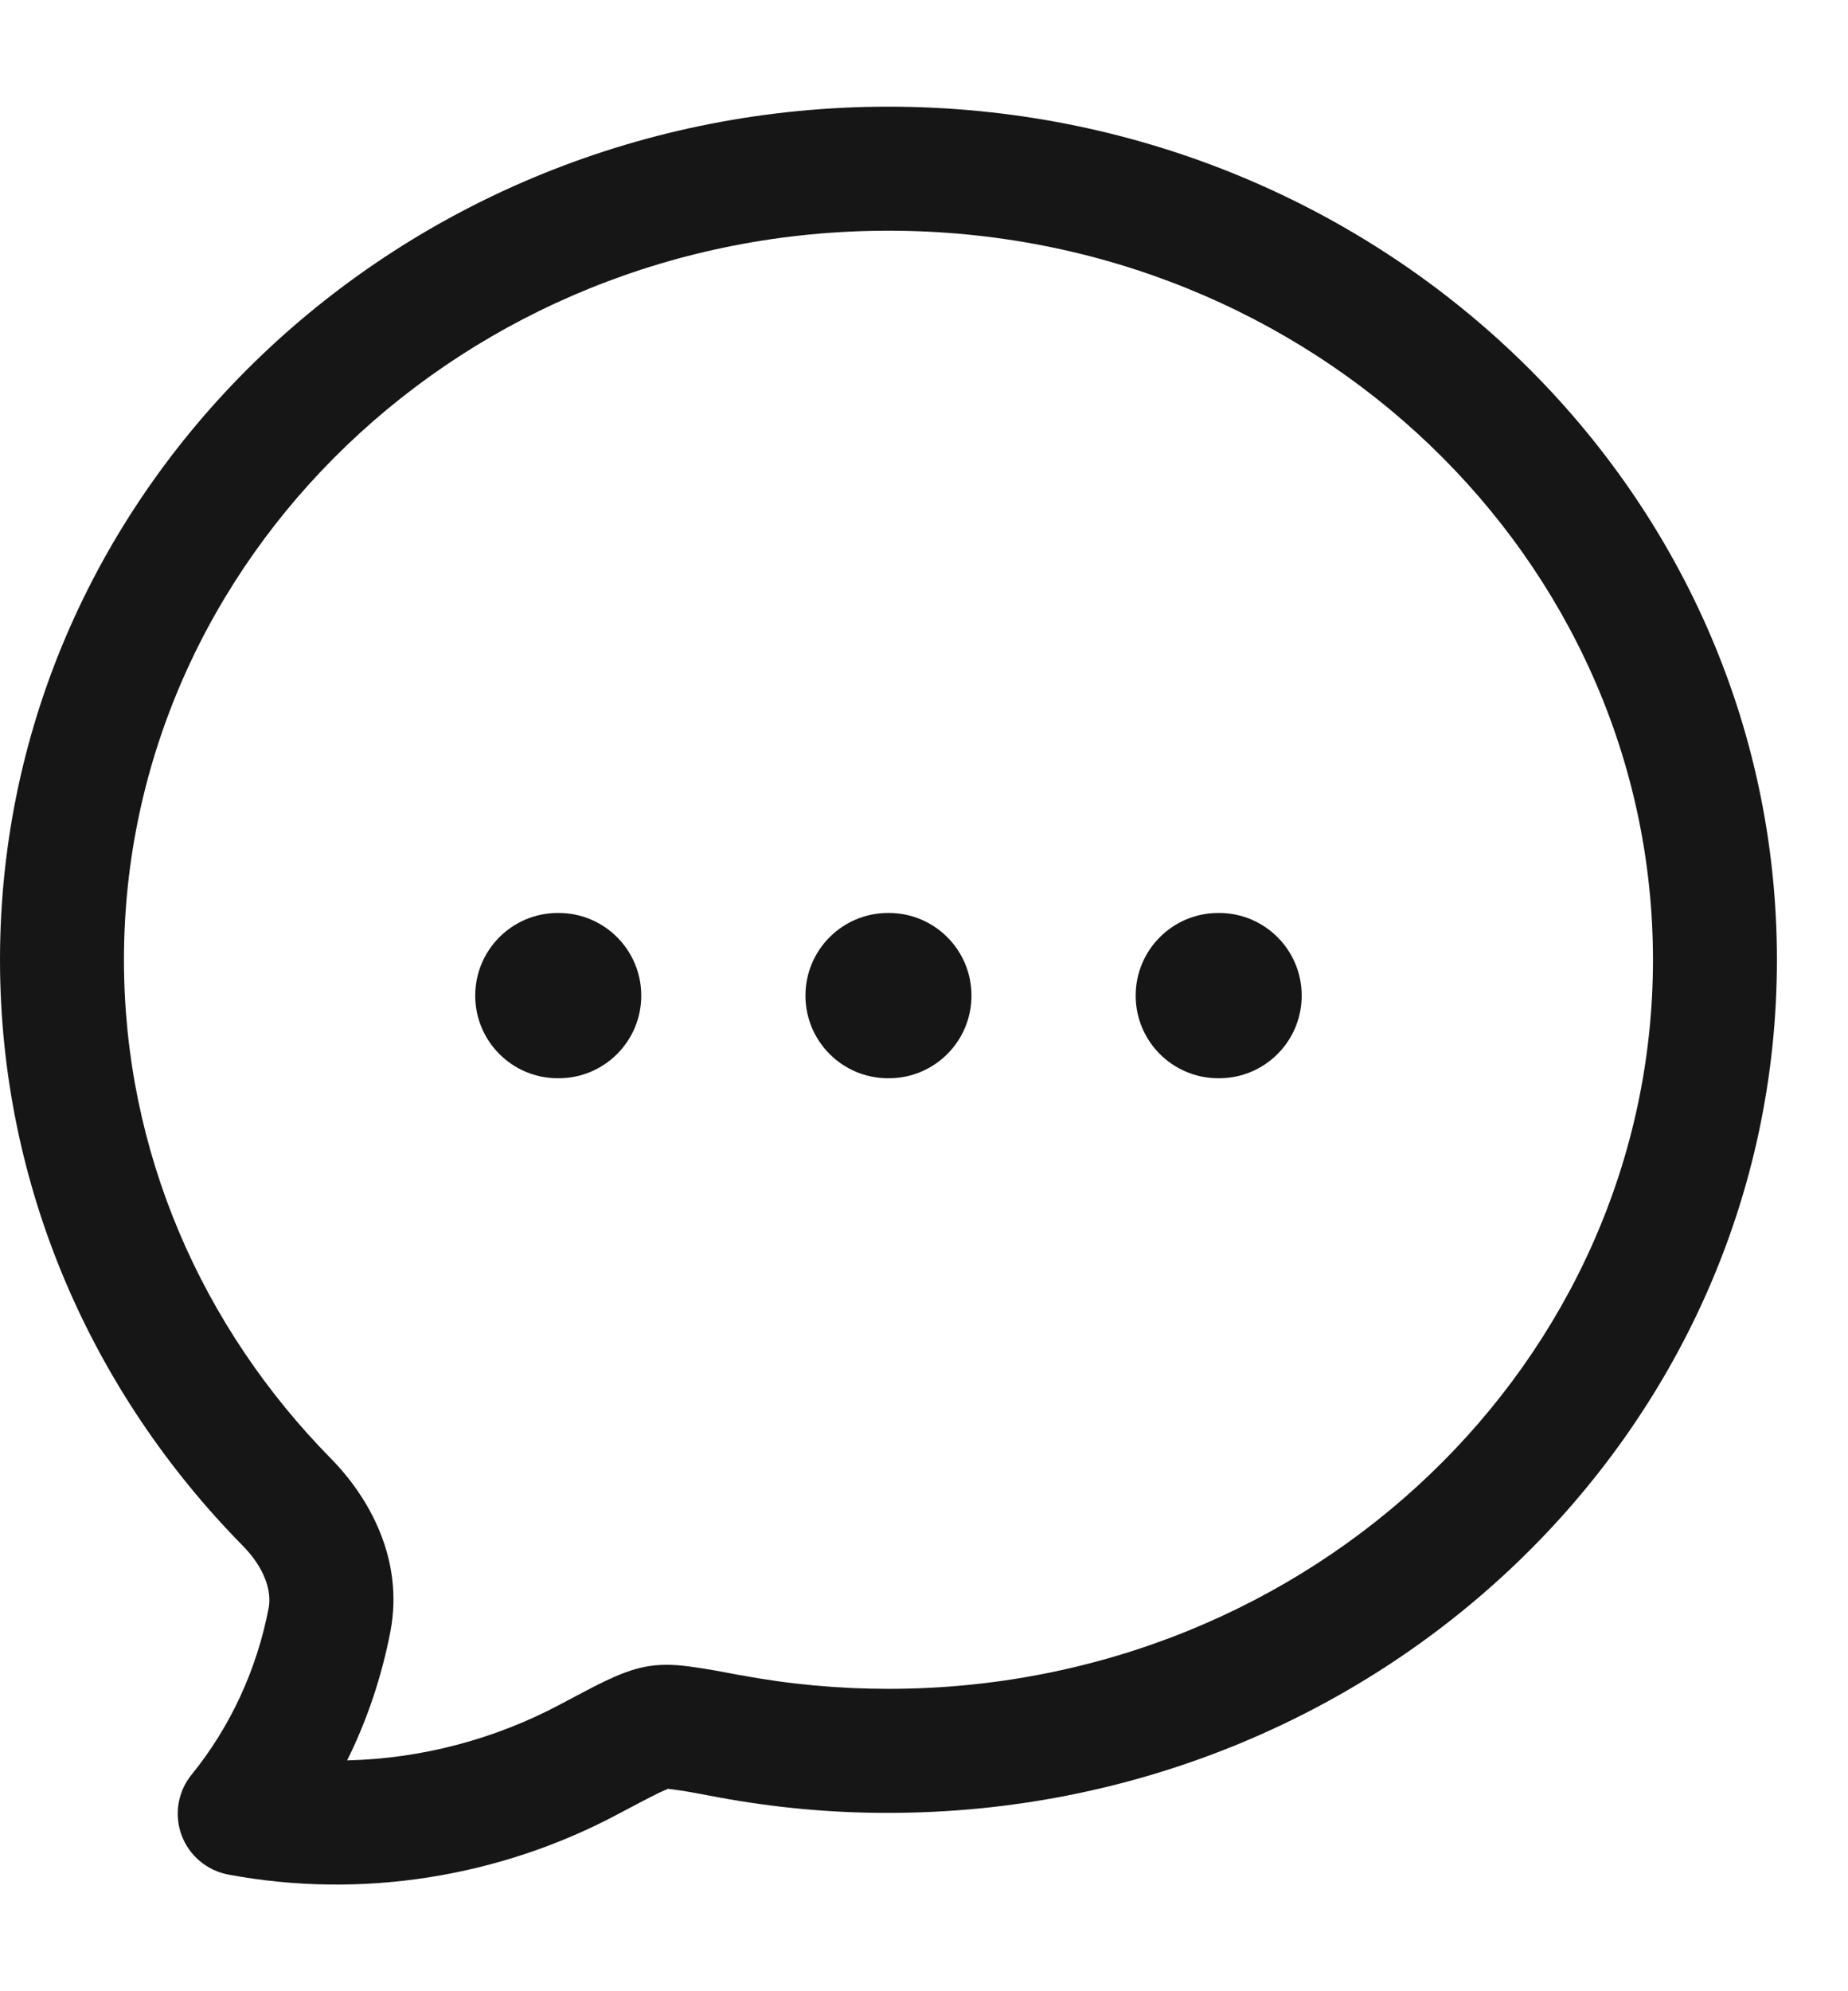 <svg xmlns="http://www.w3.org/2000/svg" width="13" height="14" viewBox="0 0 13 14" fill="none">
  <path d="M3.343 7C3.343 6.679 3.603 6.419 3.924 6.419H3.93C4.251 6.419 4.511 6.679 4.511 7C4.511 7.321 4.251 7.581 3.93 7.581H3.924C3.603 7.581 3.343 7.321 3.343 7Z" fill="#161616"/>
  <path d="M5.666 7C5.666 6.679 5.926 6.419 6.247 6.419H6.253C6.574 6.419 6.834 6.679 6.834 7C6.834 7.321 6.574 7.581 6.253 7.581H6.247C5.926 7.581 5.666 7.321 5.666 7Z" fill="#161616"/>
  <path d="M8.57 6.419C8.249 6.419 7.989 6.679 7.989 7C7.989 7.321 8.249 7.581 8.57 7.581H8.576C8.897 7.581 9.157 7.321 9.157 7C9.157 6.679 8.897 6.419 8.576 6.419H8.57Z" fill="#161616"/>
  <path fill-rule="evenodd" clip-rule="evenodd" d="M0 6.748C0 3.418 2.817 0.75 6.25 0.75C9.683 0.75 12.5 3.418 12.5 6.748C12.5 10.079 9.683 12.746 6.25 12.746C5.845 12.747 5.442 12.709 5.045 12.635C4.907 12.609 4.819 12.592 4.754 12.584C4.726 12.58 4.708 12.578 4.699 12.578L4.707 12.574C4.707 12.574 4.704 12.575 4.698 12.576L4.693 12.577C4.694 12.577 4.696 12.577 4.699 12.578C4.689 12.581 4.67 12.589 4.638 12.604C4.572 12.636 4.483 12.683 4.347 12.755C3.515 13.198 2.544 13.355 1.607 13.18C1.456 13.152 1.33 13.046 1.277 12.902C1.224 12.758 1.251 12.596 1.348 12.477C1.62 12.142 1.807 11.739 1.89 11.305C1.912 11.186 1.862 11.024 1.706 10.866C0.651 9.794 0 8.346 0 6.748ZM6.25 1.622C3.262 1.622 0.872 3.935 0.872 6.748C0.872 8.102 1.423 9.335 2.327 10.254C2.603 10.534 2.841 10.97 2.747 11.467L2.747 11.468C2.686 11.785 2.584 12.091 2.442 12.377C2.962 12.365 3.476 12.23 3.938 11.985L3.947 11.98L3.949 11.979C4.072 11.914 4.178 11.857 4.264 11.816C4.348 11.777 4.453 11.731 4.566 11.714C4.676 11.697 4.783 11.707 4.873 11.72C4.962 11.732 5.071 11.752 5.196 11.776L5.206 11.777C5.55 11.842 5.899 11.874 6.249 11.874C9.238 11.874 11.628 9.561 11.628 6.748C11.628 3.935 9.238 1.622 6.25 1.622Z" fill="#161616"/>
</svg>
